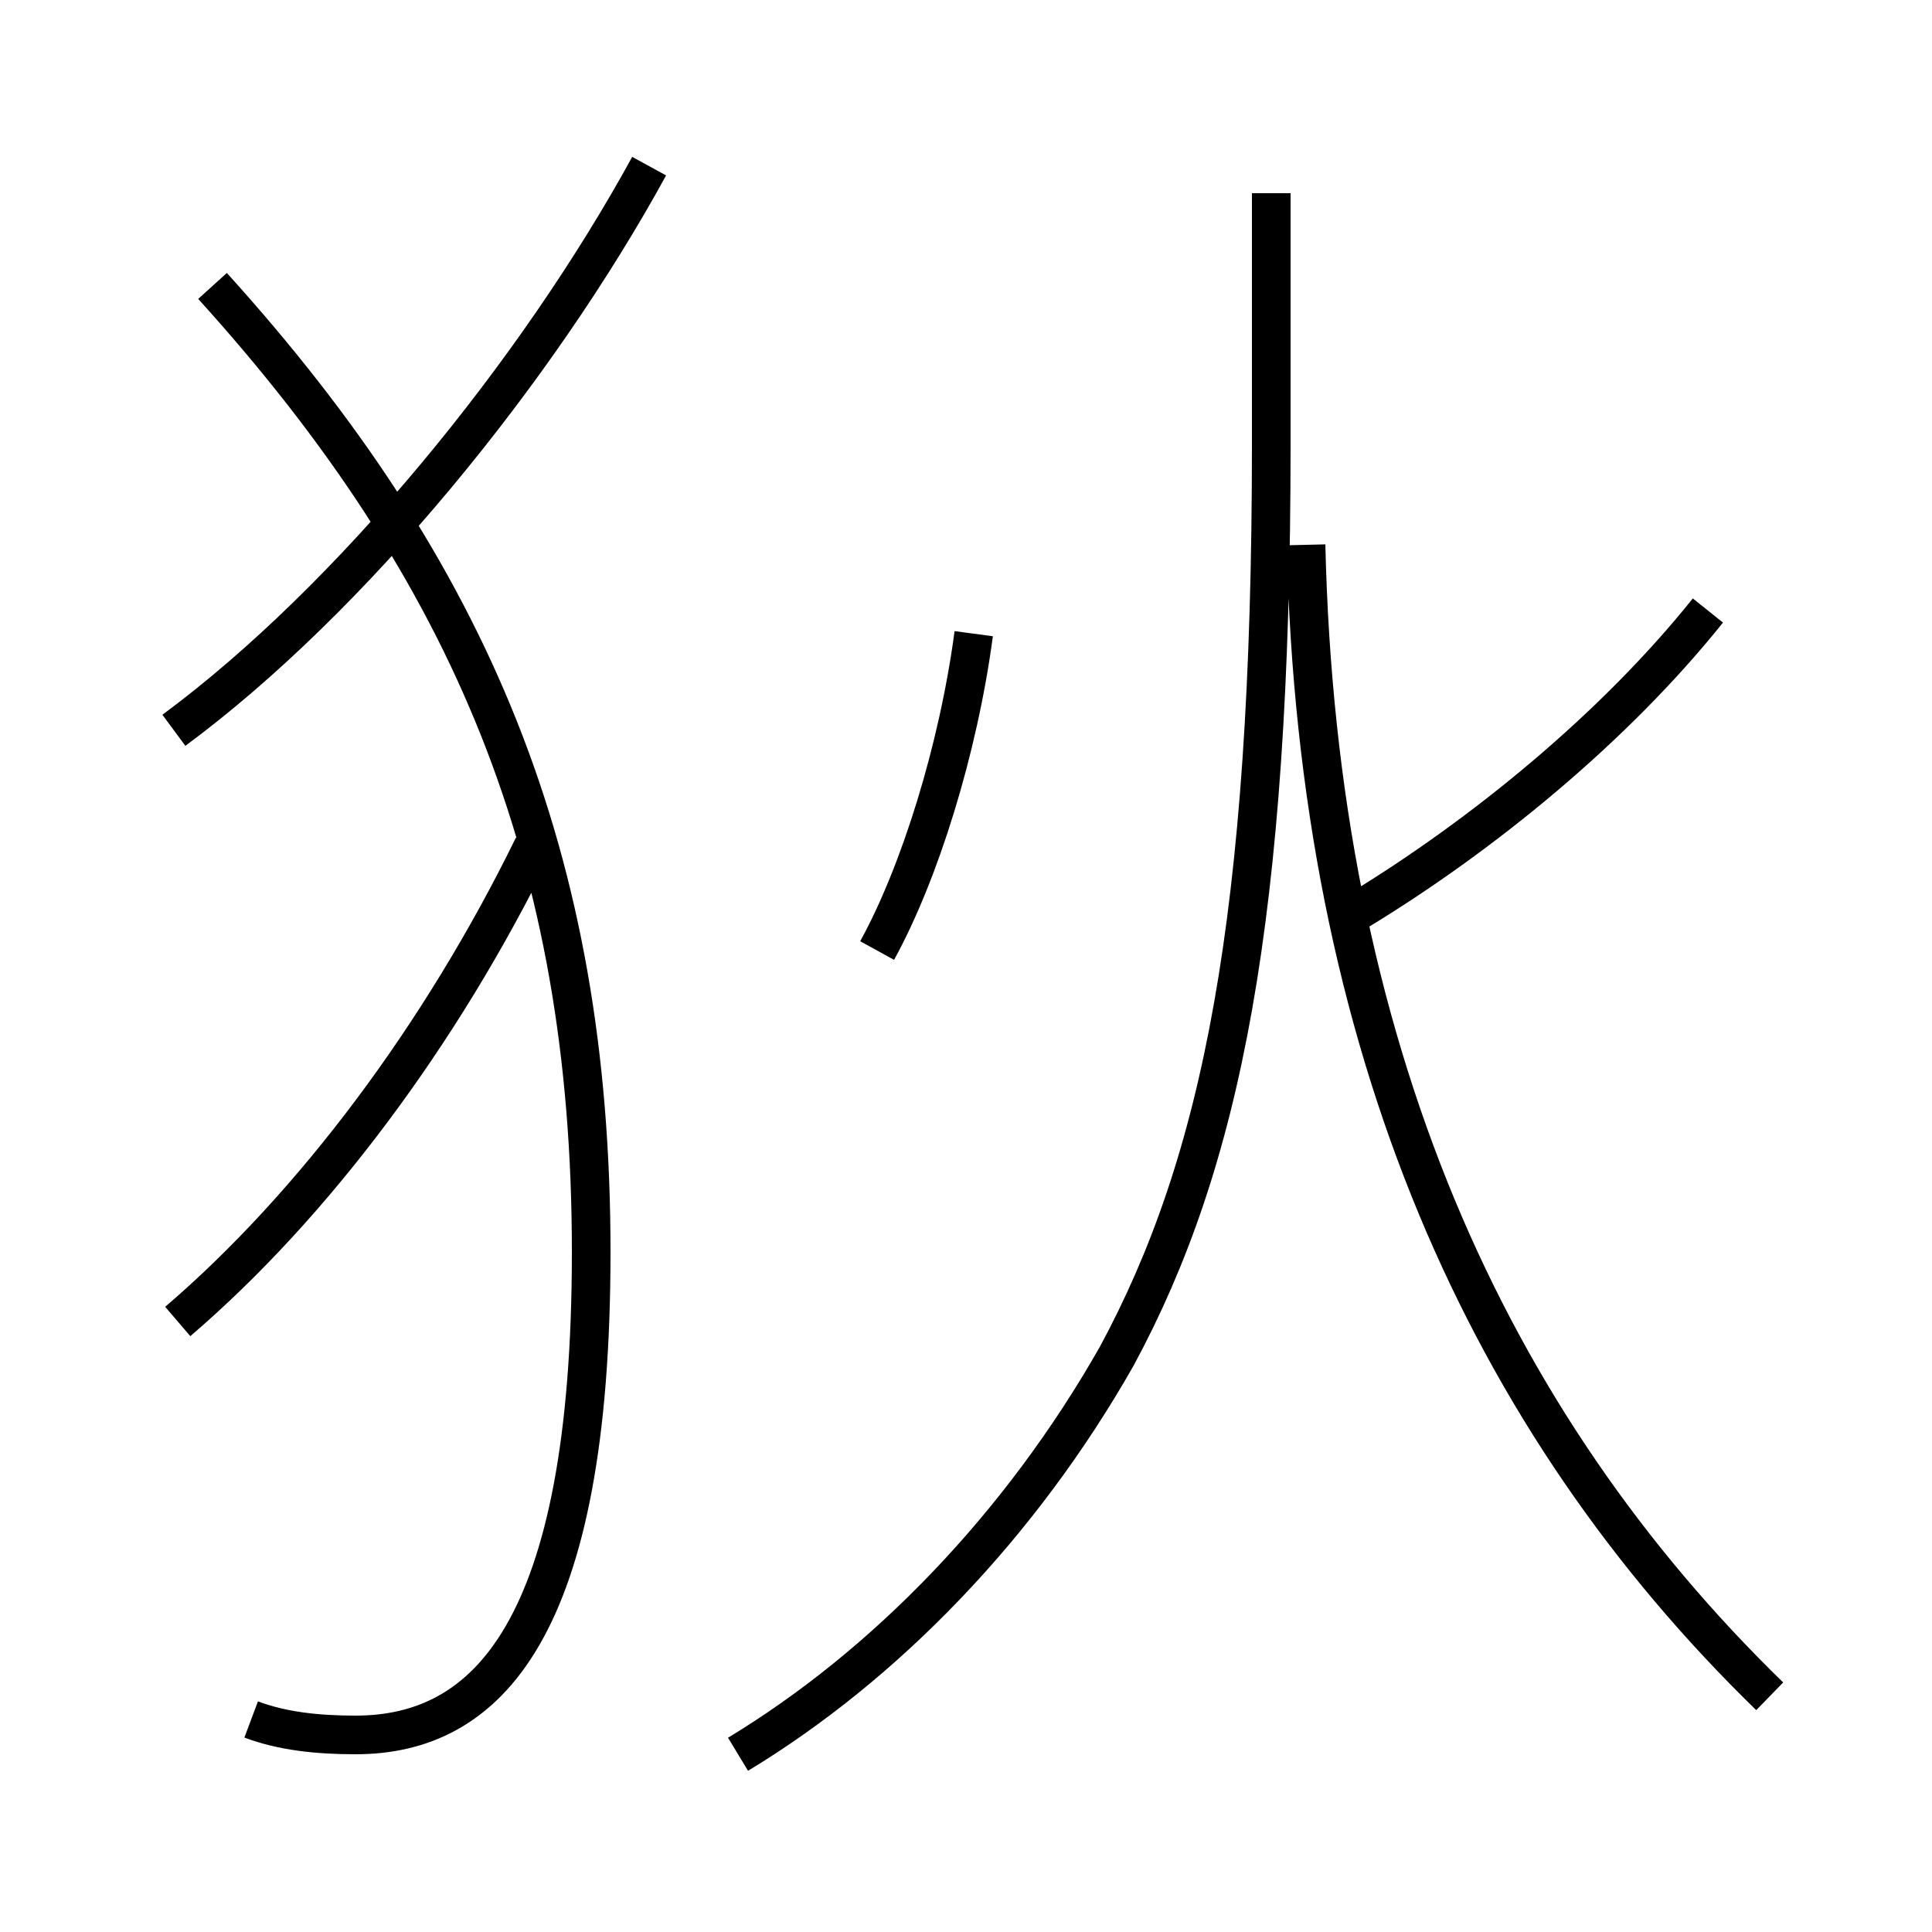 <?xml version='1.0' encoding='utf8'?>
<svg viewBox="0.0 -6.0 50.0 50.0" version="1.1" xmlns="http://www.w3.org/2000/svg">
<rect x="0.0" y="-6.0" width="50.0" height="50.0" fill="#808080" stroke="none"/>
<rect x="-1000" y="-1000" width="2000" height="2000" stroke="white" fill="white"/>
<g style="fill:white;stroke:#000000;  stroke-width:1">
<path d="M 19.1 1.4 C 22.9 -0.9 26.4 -4.5 28.9 -8.9 C 31.6 -13.9 32.9 -20.2 32.9 -32.5 L 32.9 -39.0 M 4.6 -9.8 C 8.1 -12.8 11.4 -17.2 13.8 -22.1 M 6.5 0.5 C 7.3 0.8 8.2 0.9 9.2 0.9 C 12.6 0.9 15.3 -1.8 15.3 -11.6 C 15.3 -21.8 12.2 -29.2 5.5 -36.6 M 4.5 -25.1 C 9.1 -28.5 13.9 -34.4 16.8 -39.7 M 22.7 -19.4 C 23.8 -21.4 24.8 -24.6 25.2 -27.6 M 45.8 -0.1 C 38.5 -7.2 34.1 -16.9 33.8 -29.9 M 35.1 -20.4 C 38.4 -22.4 41.8 -25.2 44.2 -28.2" transform="translate(0.0 38.0)" />
</g>
</svg>